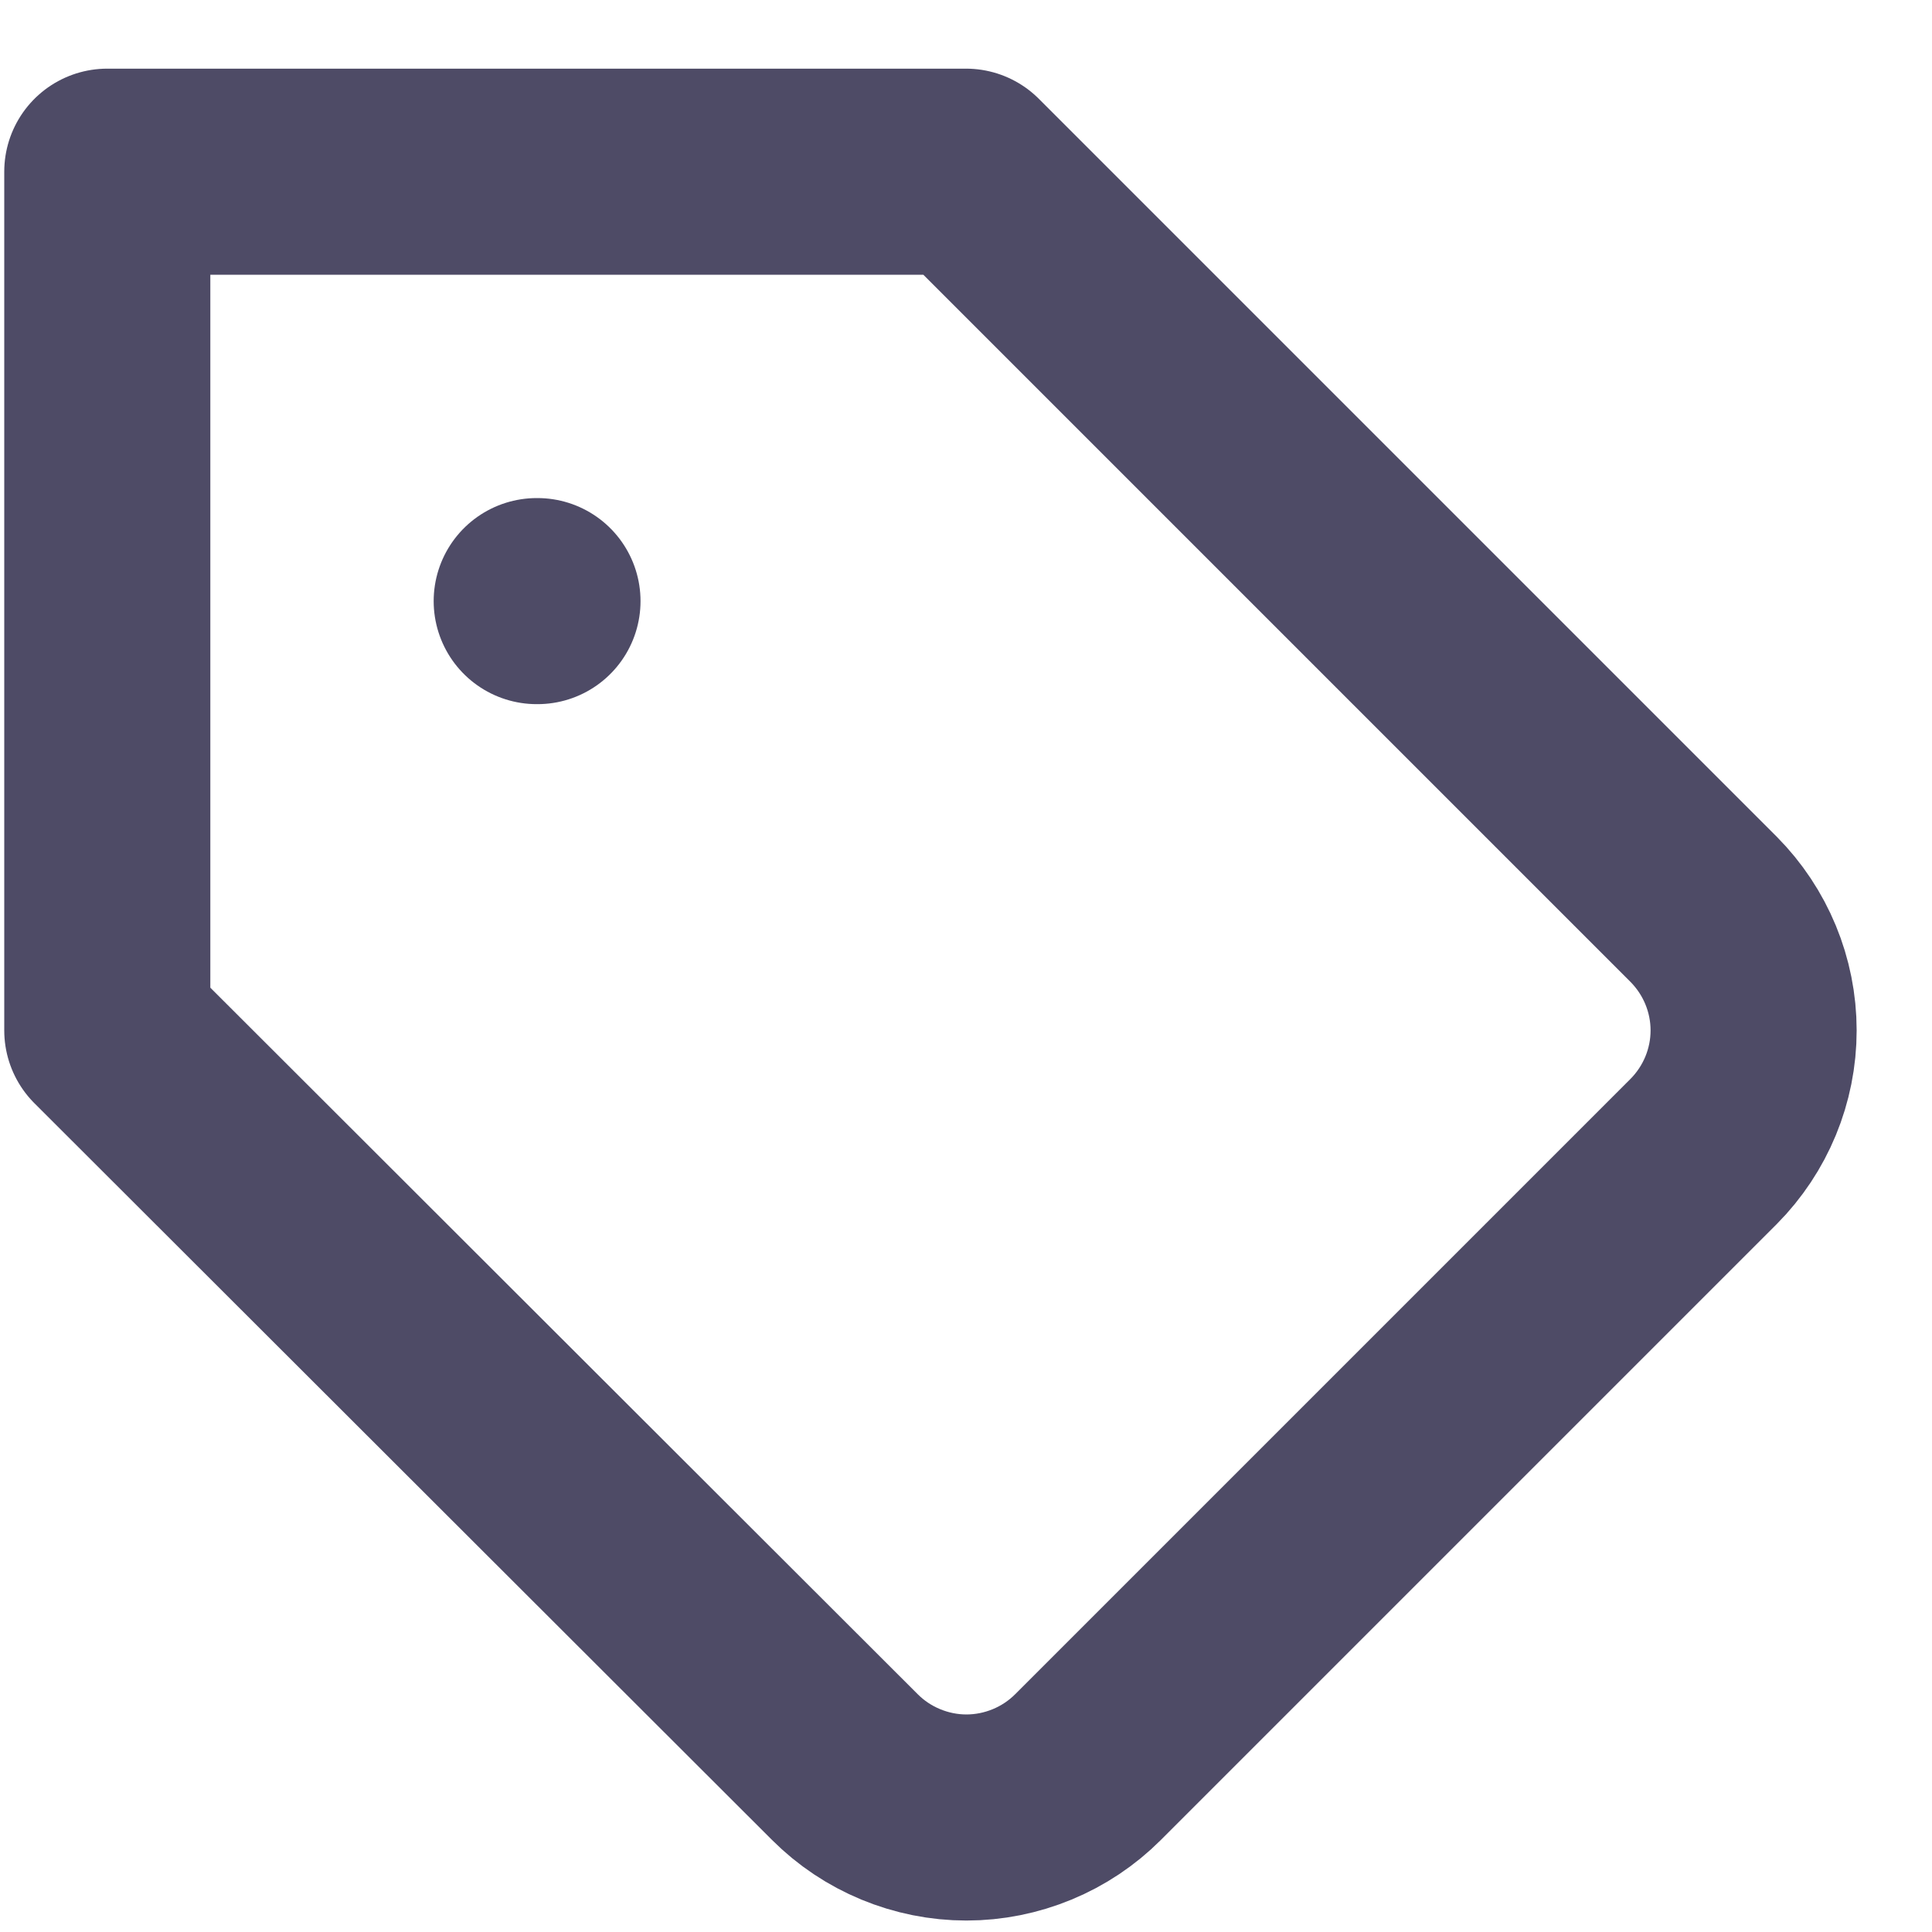 <svg width="15" height="15" viewBox="0 0 15 15" fill="none" xmlns="http://www.w3.org/2000/svg">
<path d="M4.167 4.667H4.173M13.227 8.94L8.447 13.72C8.323 13.844 8.176 13.942 8.014 14.009C7.852 14.076 7.679 14.111 7.503 14.111C7.328 14.111 7.155 14.076 6.993 14.009C6.831 13.942 6.684 13.844 6.56 13.72L0.833 8V1.333H7.5L13.227 7.06C13.475 7.31 13.615 7.648 13.615 8C13.615 8.352 13.475 8.69 13.227 8.94Z" stroke="#4E4B66" stroke-width="1.6" stroke-linecap="round" stroke-linejoin="round"/>
</svg>
